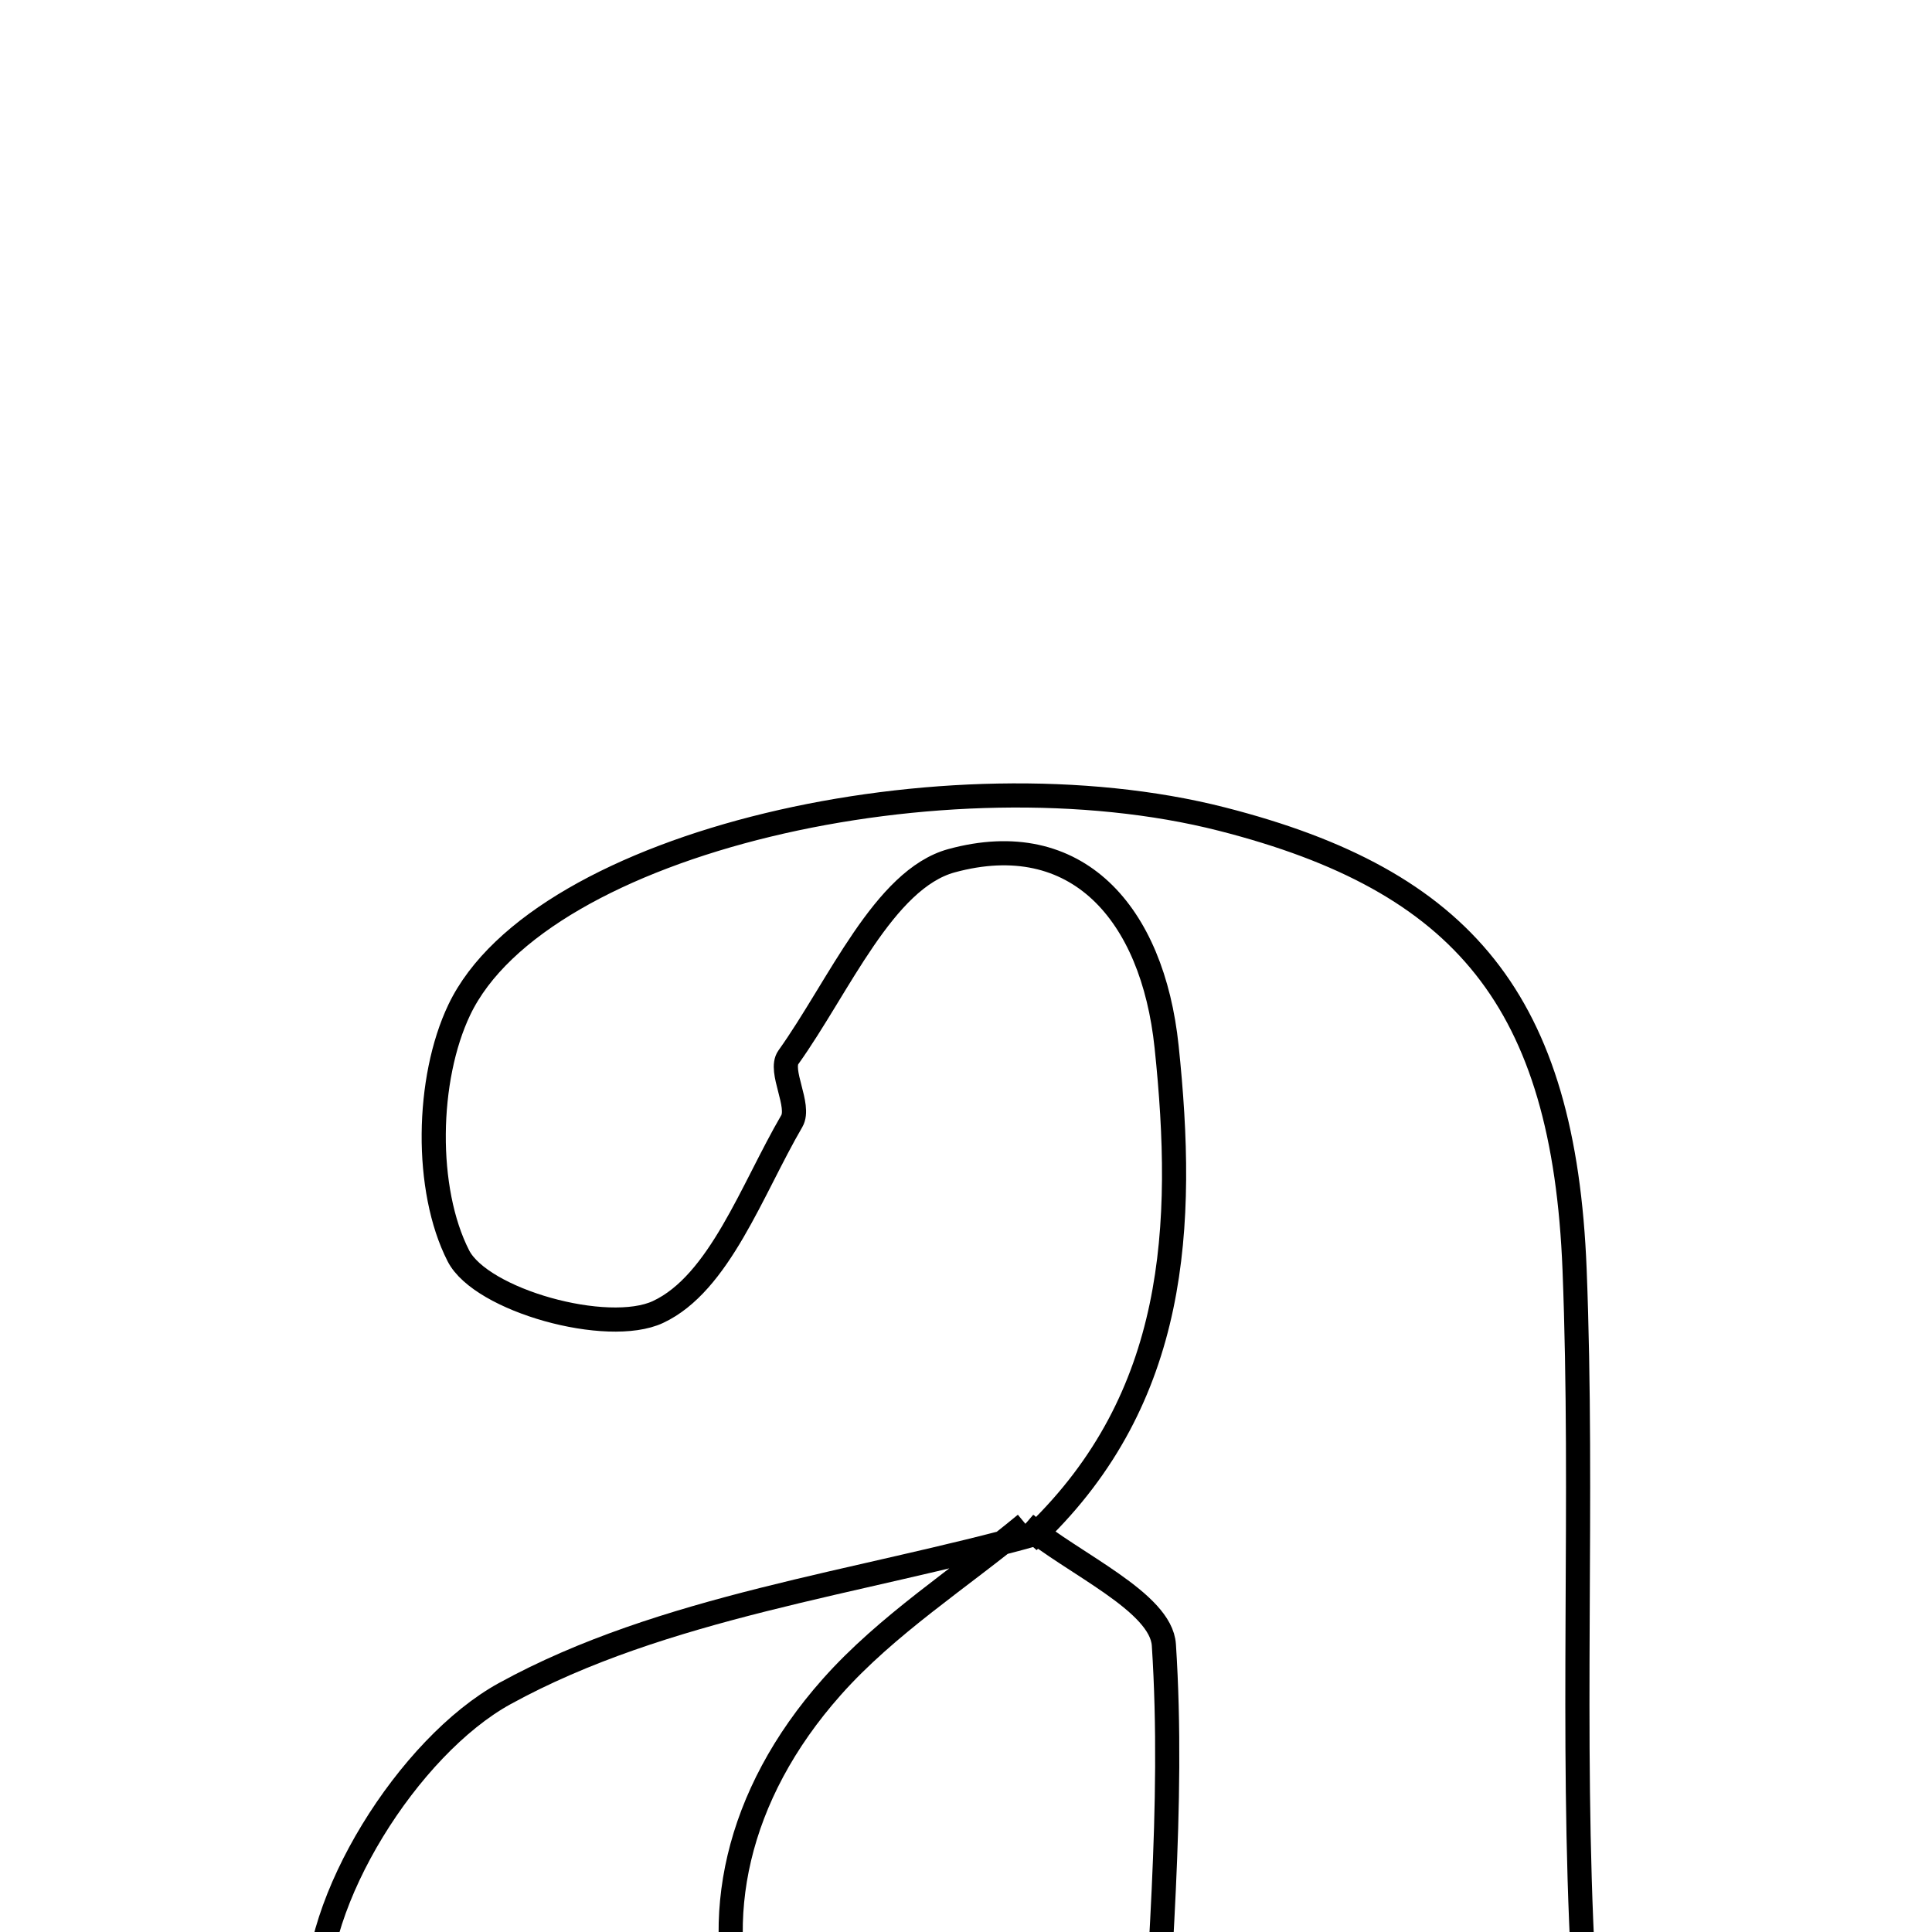 <svg xmlns="http://www.w3.org/2000/svg" viewBox="0.0 0.0 24.0 24.0" height="200px" width="200px"><path fill="none" stroke="black" stroke-width=".3" stroke-opacity="1.0"  filling="0" d="M15.179 10.175 C18.181 10.941 19.428 12.436 19.56 15.769 C19.673 18.65 19.512 21.544 19.668 24.421 C19.745 25.825 20.271 27.206 20.64 28.792 C18.222 29.772 16.279 28.073 14.295 26.517 C14.378 24.487 14.589 22.45 14.458 20.434 C14.423 19.899 13.34 19.431 12.739 18.933 L12.873 19.052 C14.625 17.36 14.727 15.239 14.492 13.003 C14.318 11.34 13.374 10.269 11.821 10.692 C10.98 10.921 10.421 12.256 9.793 13.135 C9.673 13.302 9.948 13.735 9.836 13.927 C9.34 14.778 8.936 15.942 8.174 16.298 C7.546 16.591 5.978 16.155 5.694 15.6 C5.273 14.776 5.295 13.404 5.706 12.543 C6.707 10.449 11.768 9.305 15.179 10.175"></path>
<path fill="none" stroke="black" stroke-width=".3" stroke-opacity="1.0"  filling="0" d="M12.74 18.932 C11.932 19.602 11.02 20.181 10.331 20.958 C7.933 23.662 9.104 27.123 12.73 28.213 C10.749 28.281 8.637 28.793 6.834 28.262 C5.584 27.893 4.028 26.135 3.946 24.907 C3.86 23.632 5.078 21.693 6.271 21.038 C8.242 19.956 10.65 19.672 12.873 19.052 L12.74 18.932"></path></svg>